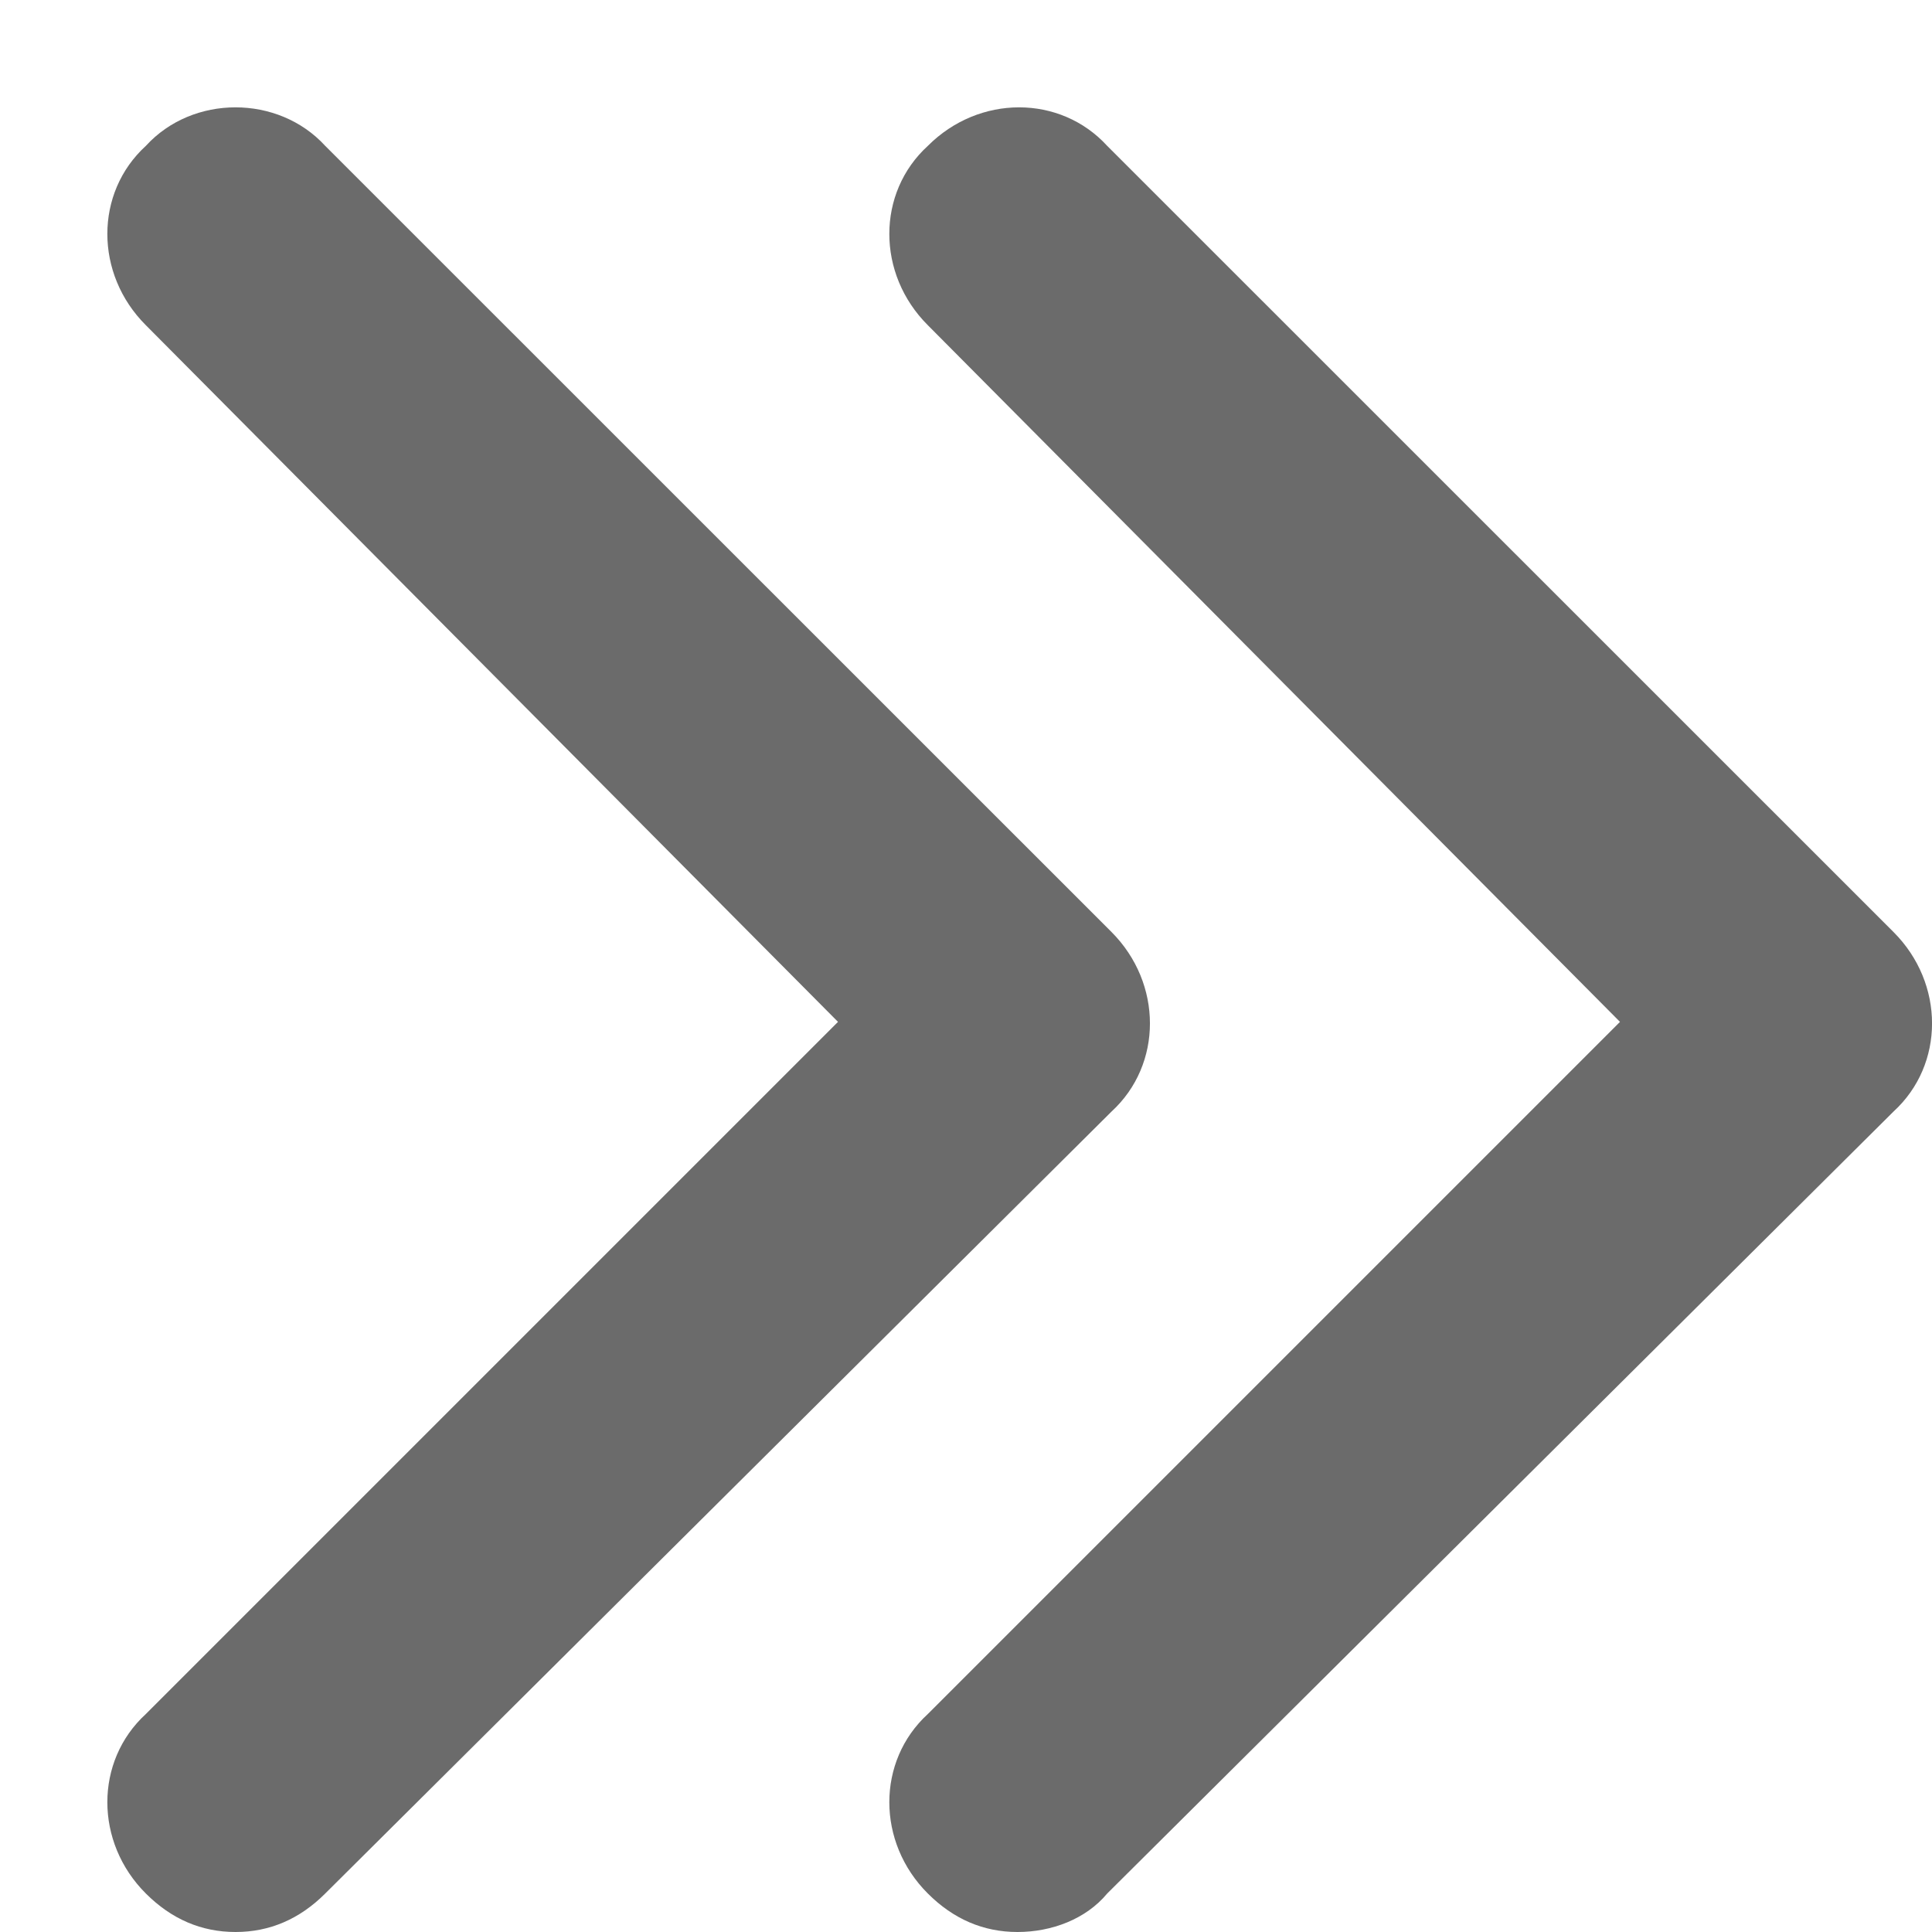 <svg width="12" height="12" viewBox="0 0 12 12" fill="none" xmlns="http://www.w3.org/2000/svg">
<g clip-path="url(#clip0_51_133)">
<path d="M6.32 12C6.108 12 5.922 11.92 5.763 11.761C5.444 11.443 5.444 10.938 5.763 10.646L10.062 6.347L5.763 2.02C5.444 1.702 5.444 1.197 5.763 0.906C6.081 0.587 6.585 0.587 6.877 0.906L11.761 5.789C12.08 6.108 12.08 6.612 11.761 6.904L6.877 11.761C6.745 11.92 6.532 12 6.32 12Z" fill="#6B6B6B"/>
<path d="M1.463 12C1.251 12 1.065 11.92 0.906 11.761C0.587 11.443 0.587 10.938 0.906 10.646L5.205 6.347L0.906 2.02C0.587 1.702 0.587 1.197 0.906 0.906C1.197 0.587 1.728 0.587 2.02 0.906L6.904 5.789C7.222 6.108 7.222 6.612 6.904 6.904L2.02 11.761C1.861 11.92 1.675 12 1.463 12Z" fill="#6B6B6B"/>
</g>
<defs>
<clipPath id="clip0_51_133">
<rect width="11.333" height="11.333" fill="white" transform="translate(0.667 0.667)"/>
</clipPath>
</defs>
</svg>
